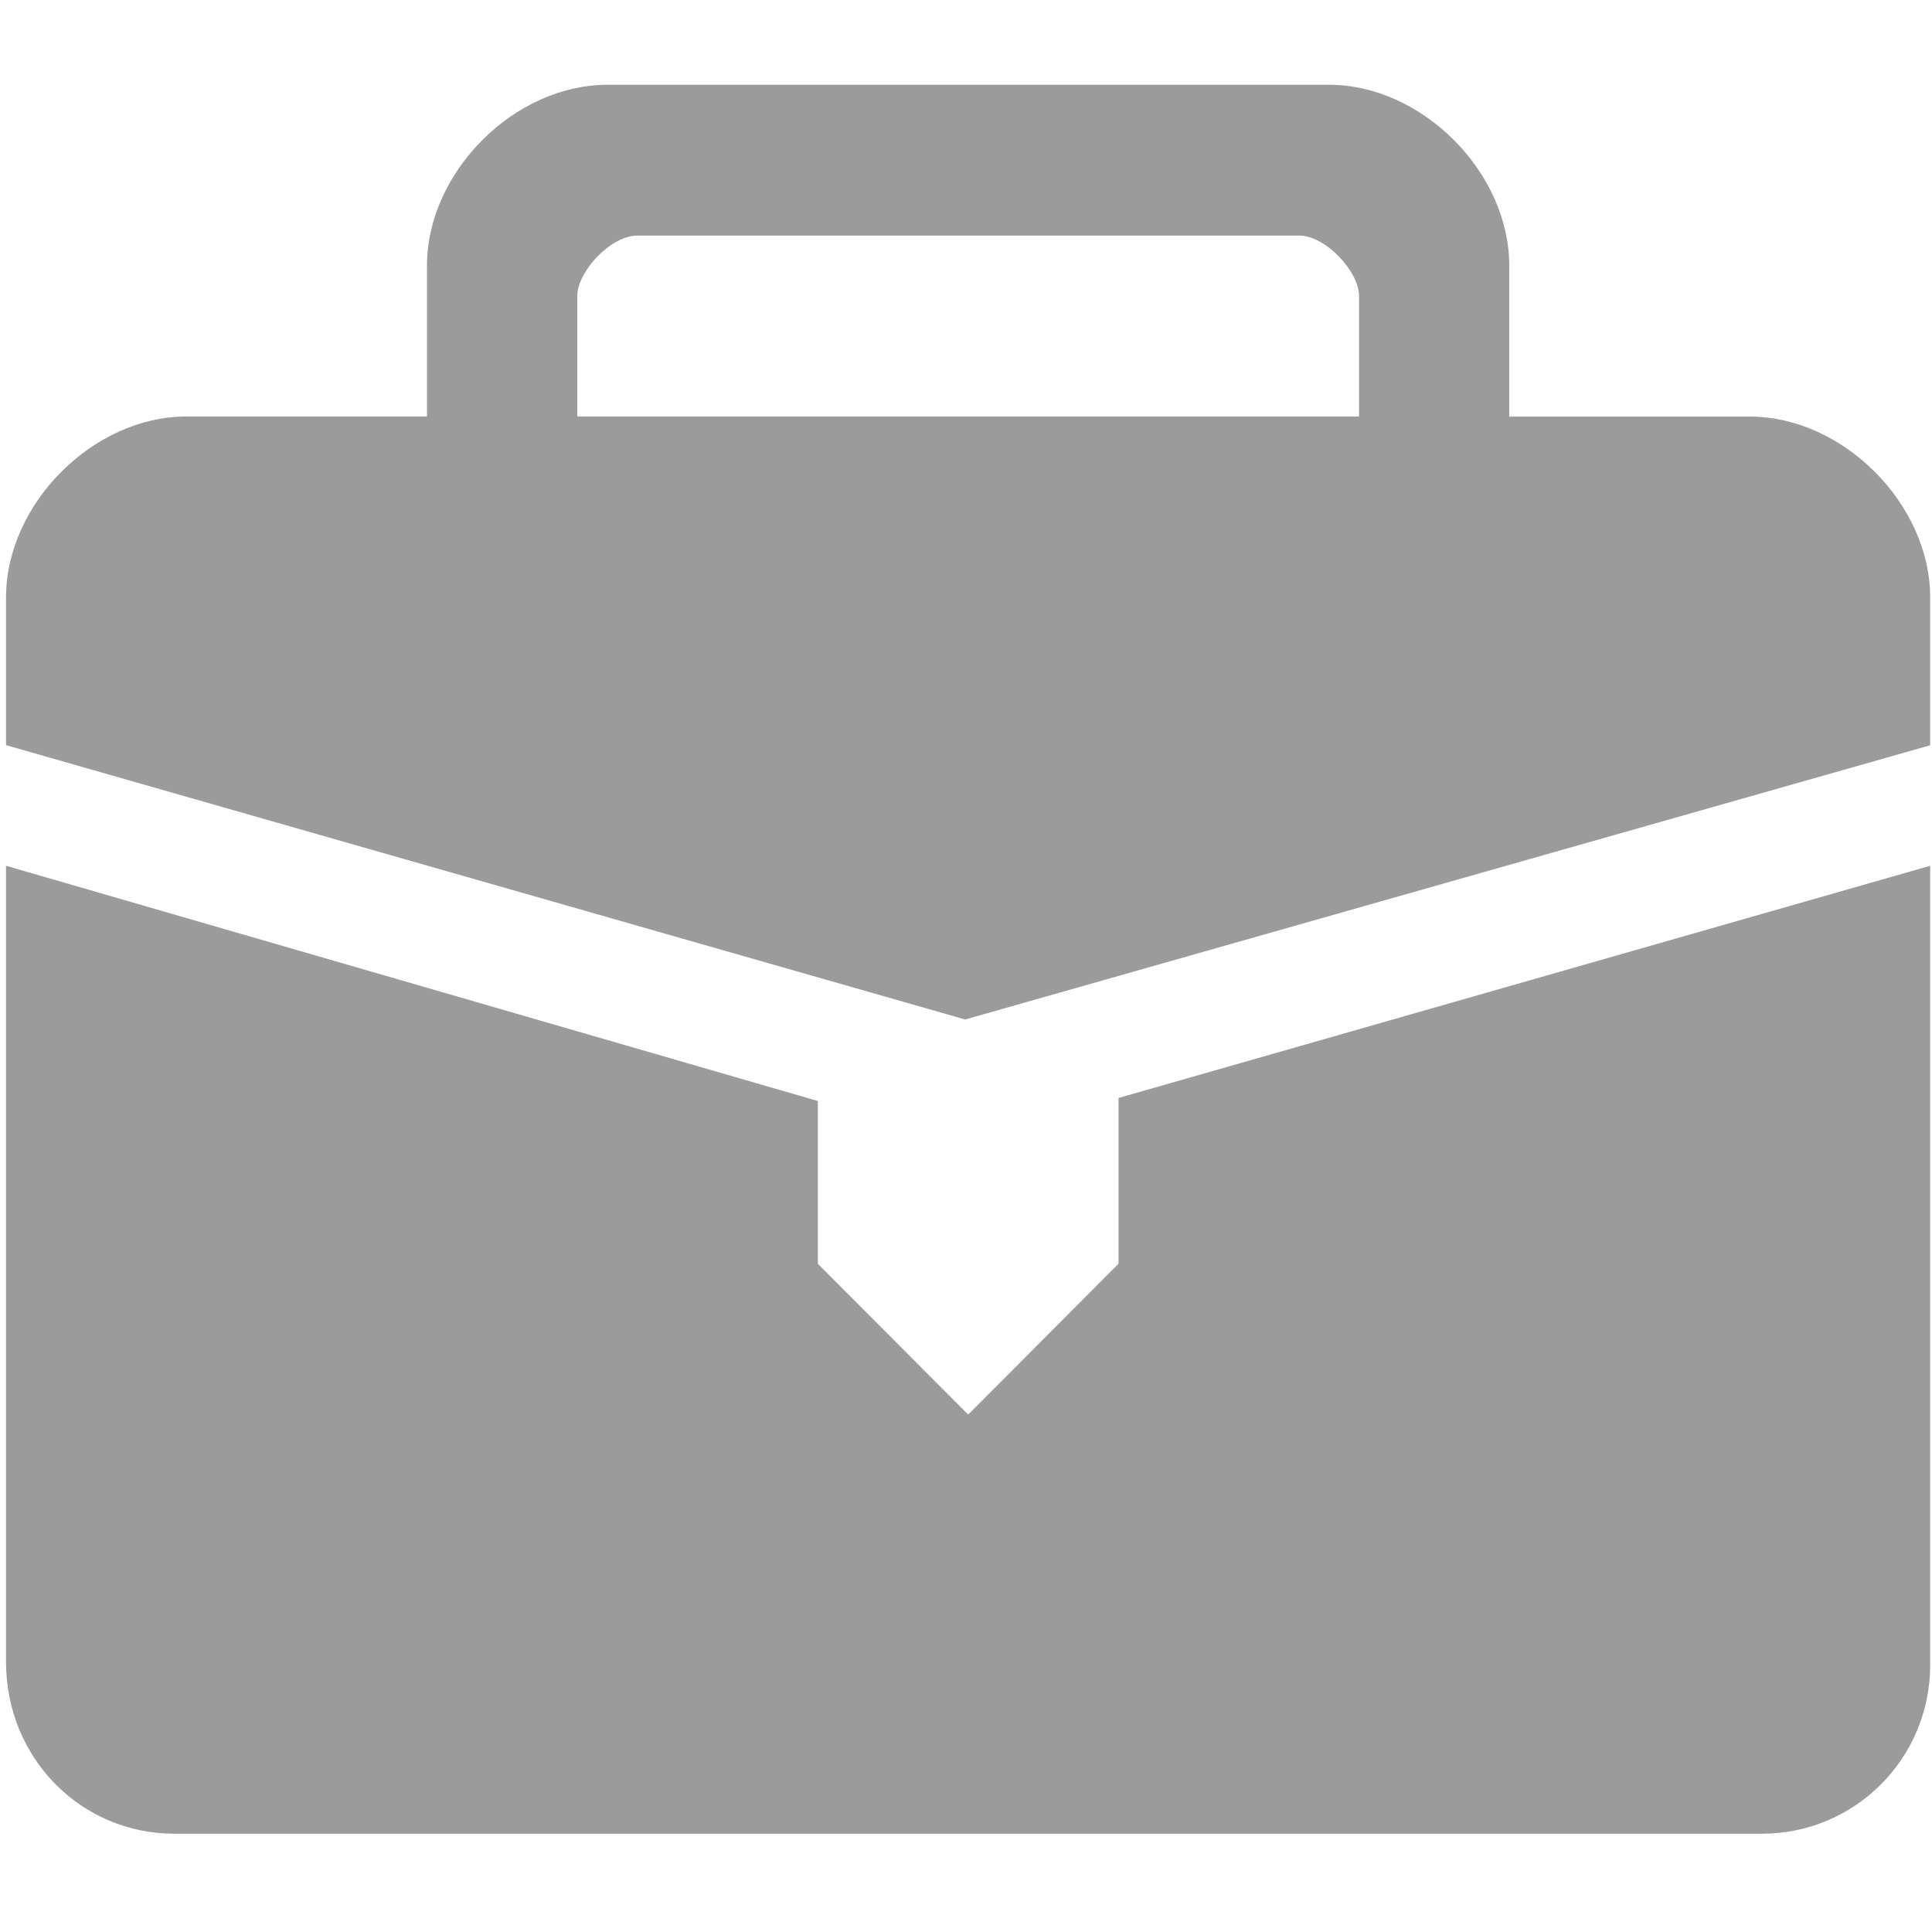 <svg xmlns="http://www.w3.org/2000/svg" width="16" height="16" viewBox="0 0 16 16">
    <path fill="#9B9B9B" fill-rule="evenodd" d="M14.591 15.186H1.444c-.772 0-1.394-.624-1.394-1.423V7.17l6.723 1.948v1.348l1.245 1.249 1.245-1.249V9.093l6.722-1.923v6.618c0 .774-.622 1.398-1.394 1.398zM.05 6.171V4.947c0-.774.722-1.498 1.494-1.498h1.992V2.2c0-.774.722-1.498 1.494-1.498h5.976c.771 0 1.493.724 1.493 1.498V3.45h1.992c.772 0 1.494.724 1.494 1.498v1.224L7.993 8.443.05 6.171zm11.205-3.72c0-.2-.274-.5-.498-.5H5.279c-.224 0-.498.3-.498.5v.998h6.474V2.45z"/>
</svg>
